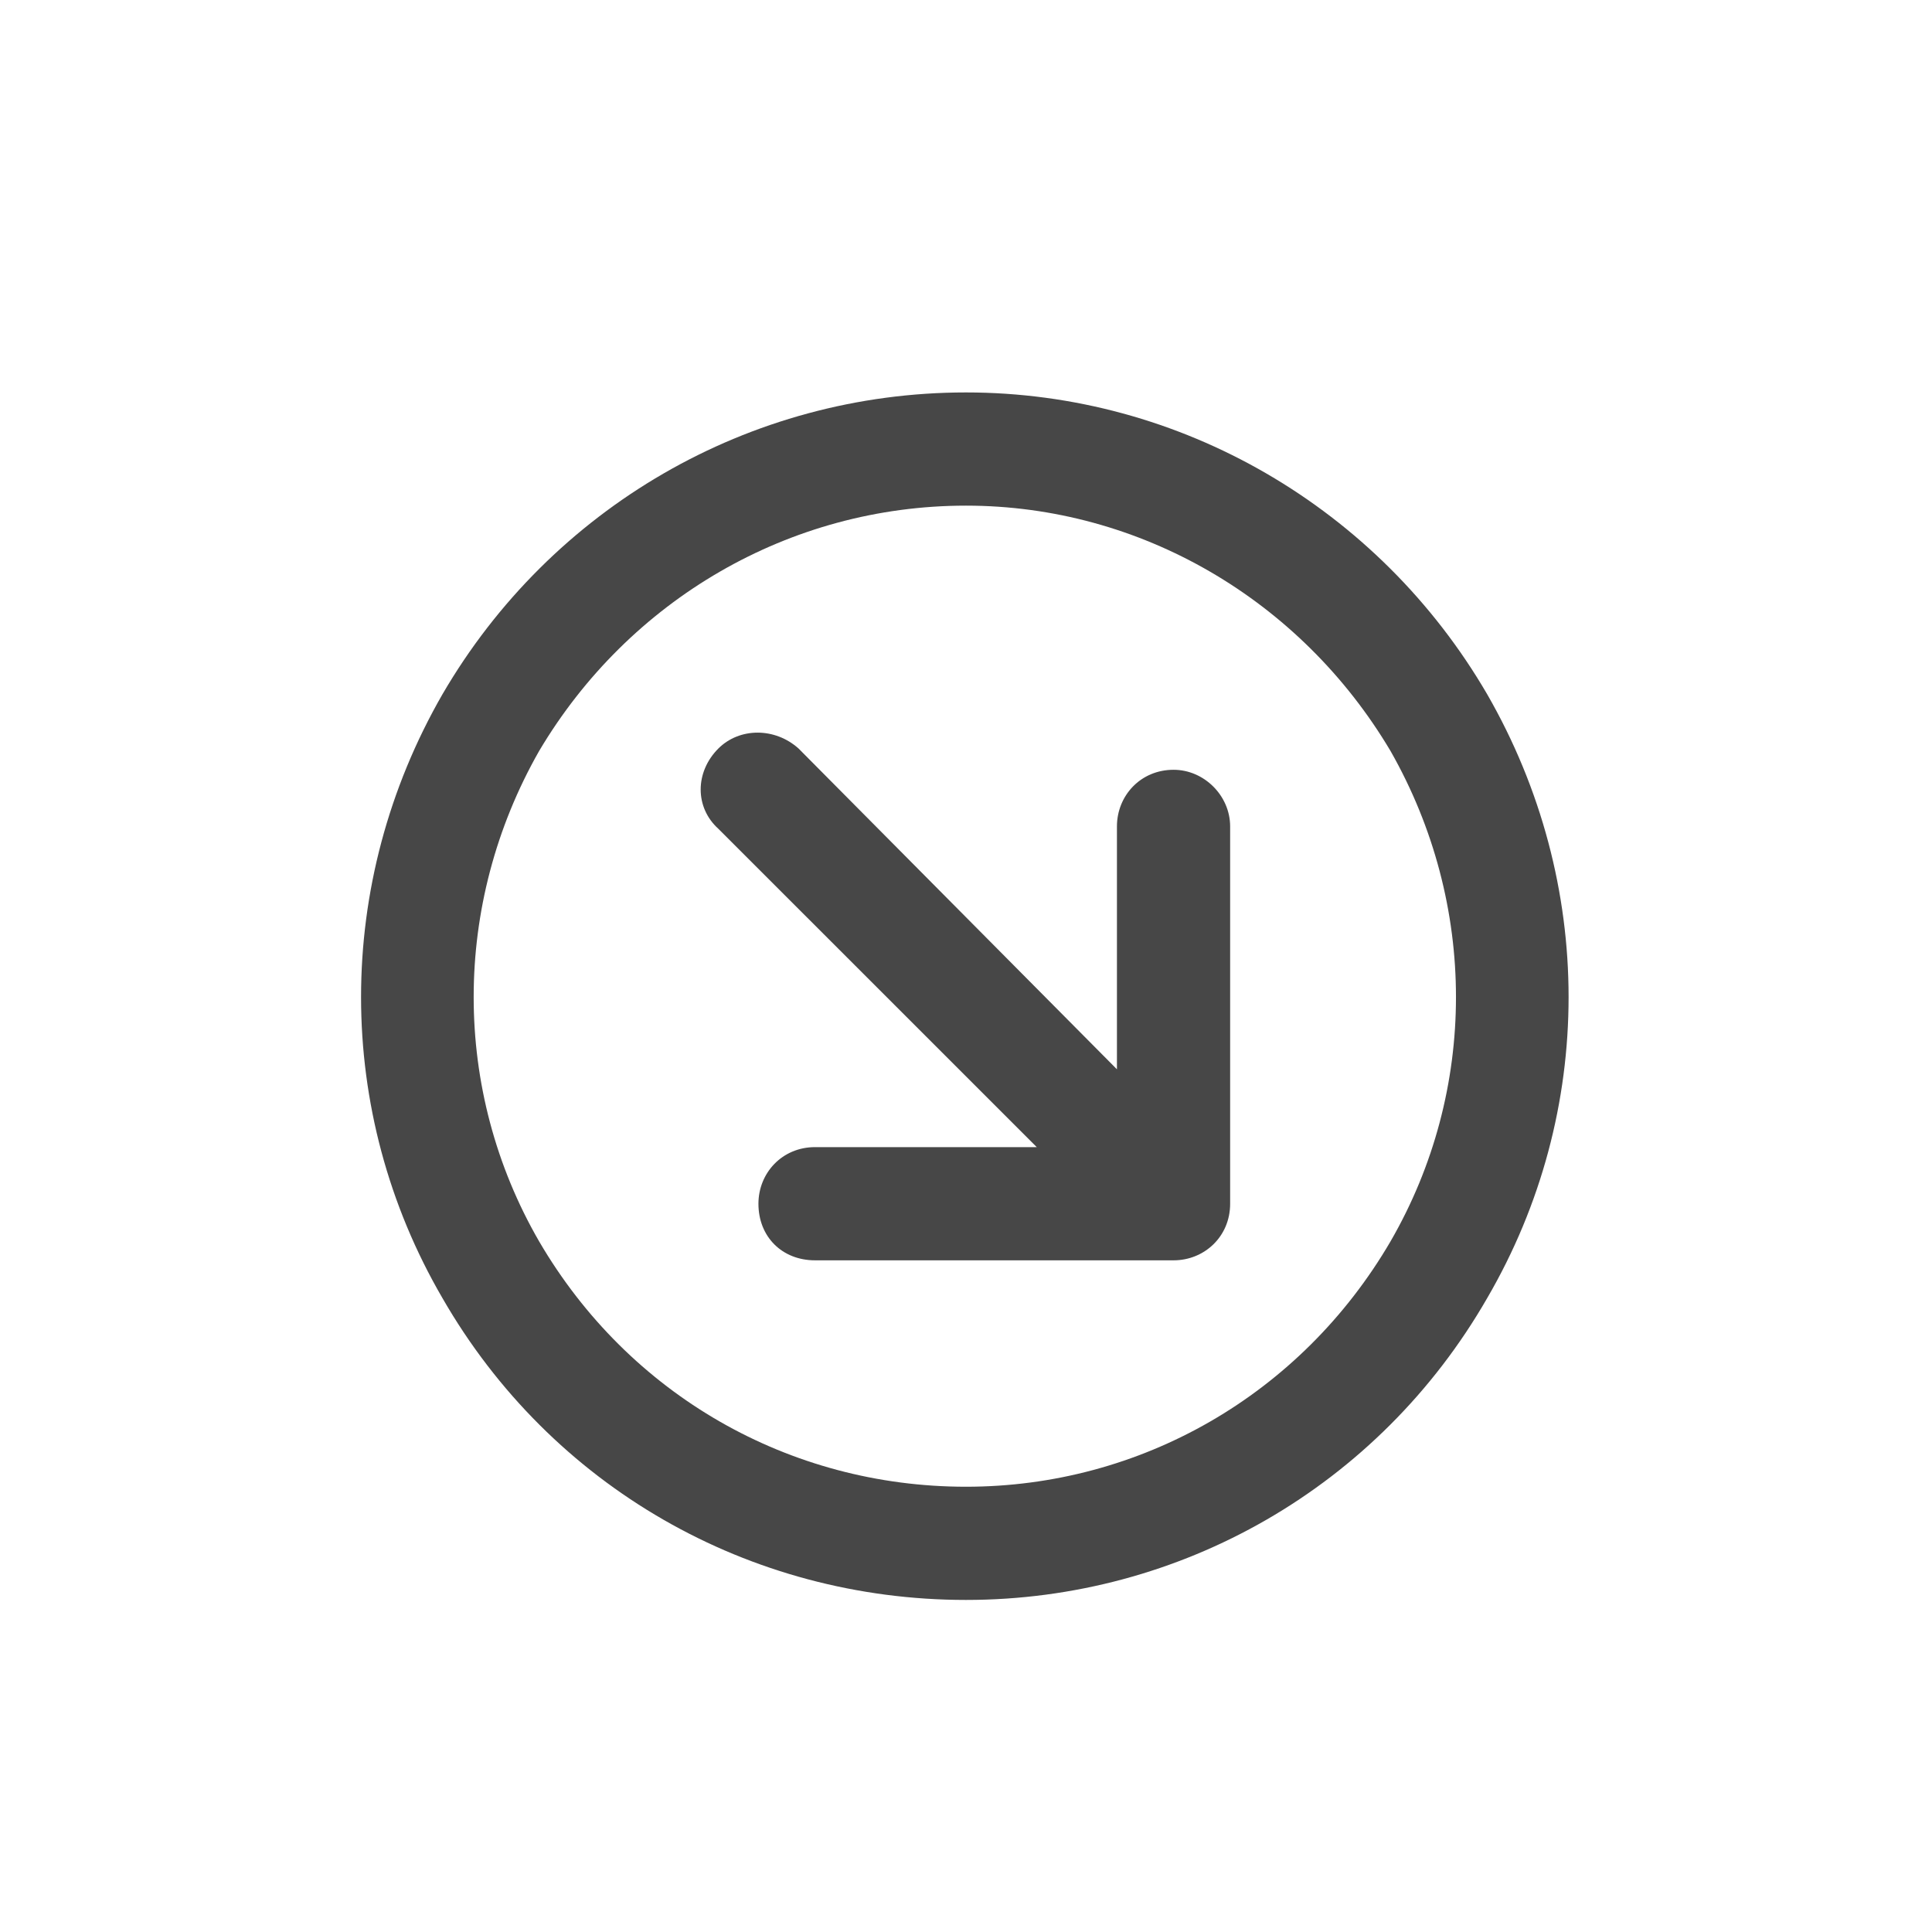 <svg width="32" height="32" viewBox="0 0 32 32" fill="none" xmlns="http://www.w3.org/2000/svg">
<g id="standalone / md / circle-arrow-down-right-md / bold">
<path id="icon" d="M16 24.625C18.891 24.625 21.547 23.102 23.031 20.562C24.477 18.062 24.477 14.977 23.031 12.438C21.547 9.938 18.891 8.375 16 8.375C13.07 8.375 10.414 9.938 8.93 12.438C7.484 14.977 7.484 18.062 8.93 20.562C10.414 23.102 13.07 24.625 16 24.625ZM16 6.5C19.555 6.5 22.836 8.414 24.633 11.5C26.43 14.625 26.43 18.414 24.633 21.5C22.836 24.625 19.555 26.5 16 26.5C12.406 26.5 9.125 24.625 7.328 21.5C5.531 18.414 5.531 14.625 7.328 11.5C9.125 8.414 12.406 6.5 16 6.5ZM13.5 20.875C12.953 20.875 12.562 20.484 12.562 19.938C12.562 19.43 12.953 19 13.5 19H17.172L11.898 13.727C11.508 13.375 11.508 12.789 11.898 12.398C12.25 12.047 12.836 12.047 13.227 12.398L18.5 17.711V13.688C18.5 13.18 18.891 12.75 19.438 12.75C19.945 12.75 20.375 13.18 20.375 13.688V19.938C20.375 20.484 19.945 20.875 19.438 20.875H13.5Z" fill="black" fill-opacity="0.72"/>
</g>
</svg>
